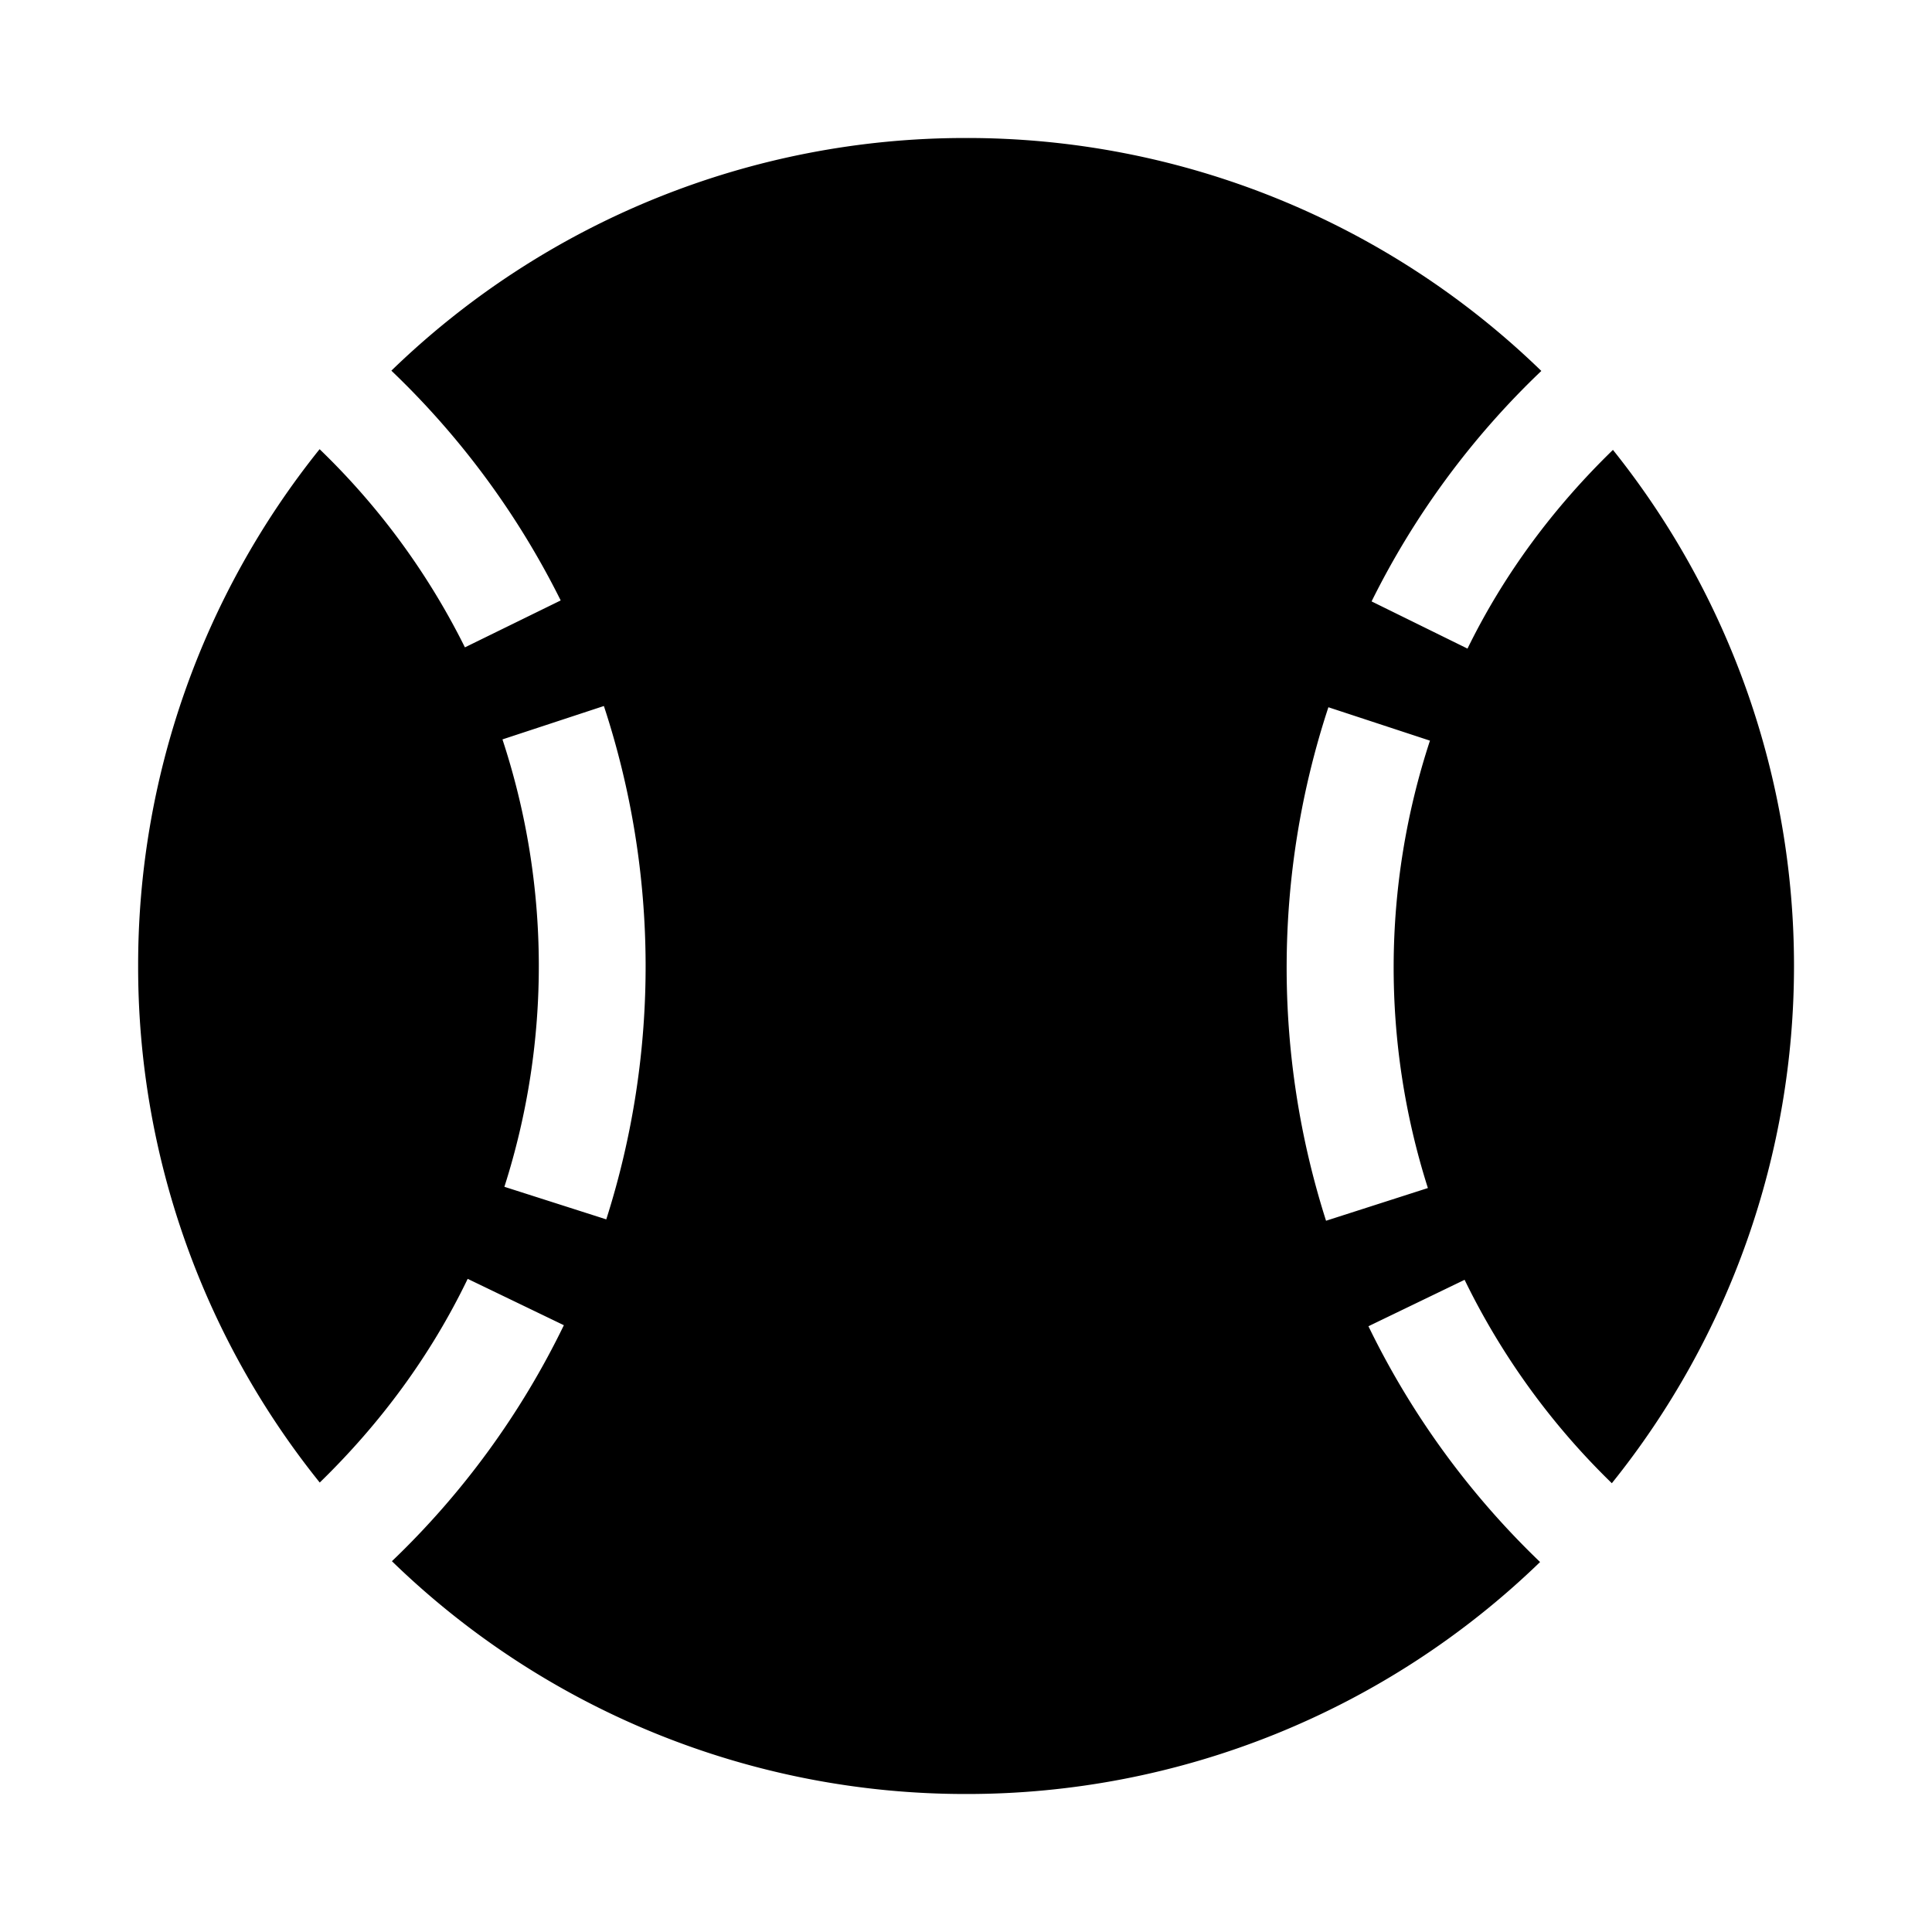 <svg aria-hidden="true" xmlns="http://www.w3.org/2000/svg" viewBox="0 0 14 14" height="1em" width="1em">
  <path d="m9.917 9.61.696-.336a5.269 5.269 0 0 0 1.067 1.474A5.98 5.98 0 0 0 13 7a5.982 5.982 0 0 0-1.312-3.74c-.43.418-.788.897-1.054 1.44l-.695-.342a5.966 5.966 0 0 1 1.23-1.67A5.975 5.975 0 0 0 7 1a5.972 5.972 0 0 0-4.164 1.686 5.992 5.992 0 0 1 1.227 1.665l-.694.34a5.217 5.217 0 0 0-1.053-1.436A5.97 5.97 0 0 0 1.001 7a5.96 5.96 0 0 0 1.316 3.743c.44-.428.804-.92 1.072-1.476l.697.336a5.97 5.97 0 0 1-1.246 1.71A5.961 5.961 0 0 0 7 13a5.97 5.97 0 0 0 4.16-1.681A5.997 5.997 0 0 1 9.916 9.61Zm-5.524-.774L3.655 8.6a5.252 5.252 0 0 0-.014-3.242l.735-.242a6.037 6.037 0 0 1 .017 3.721zm5.233-3.711.736.242a5.27 5.27 0 0 0-.015 3.242l-.738.237a6.036 6.036 0 0 1 .017-3.721Z"/>
</svg>
